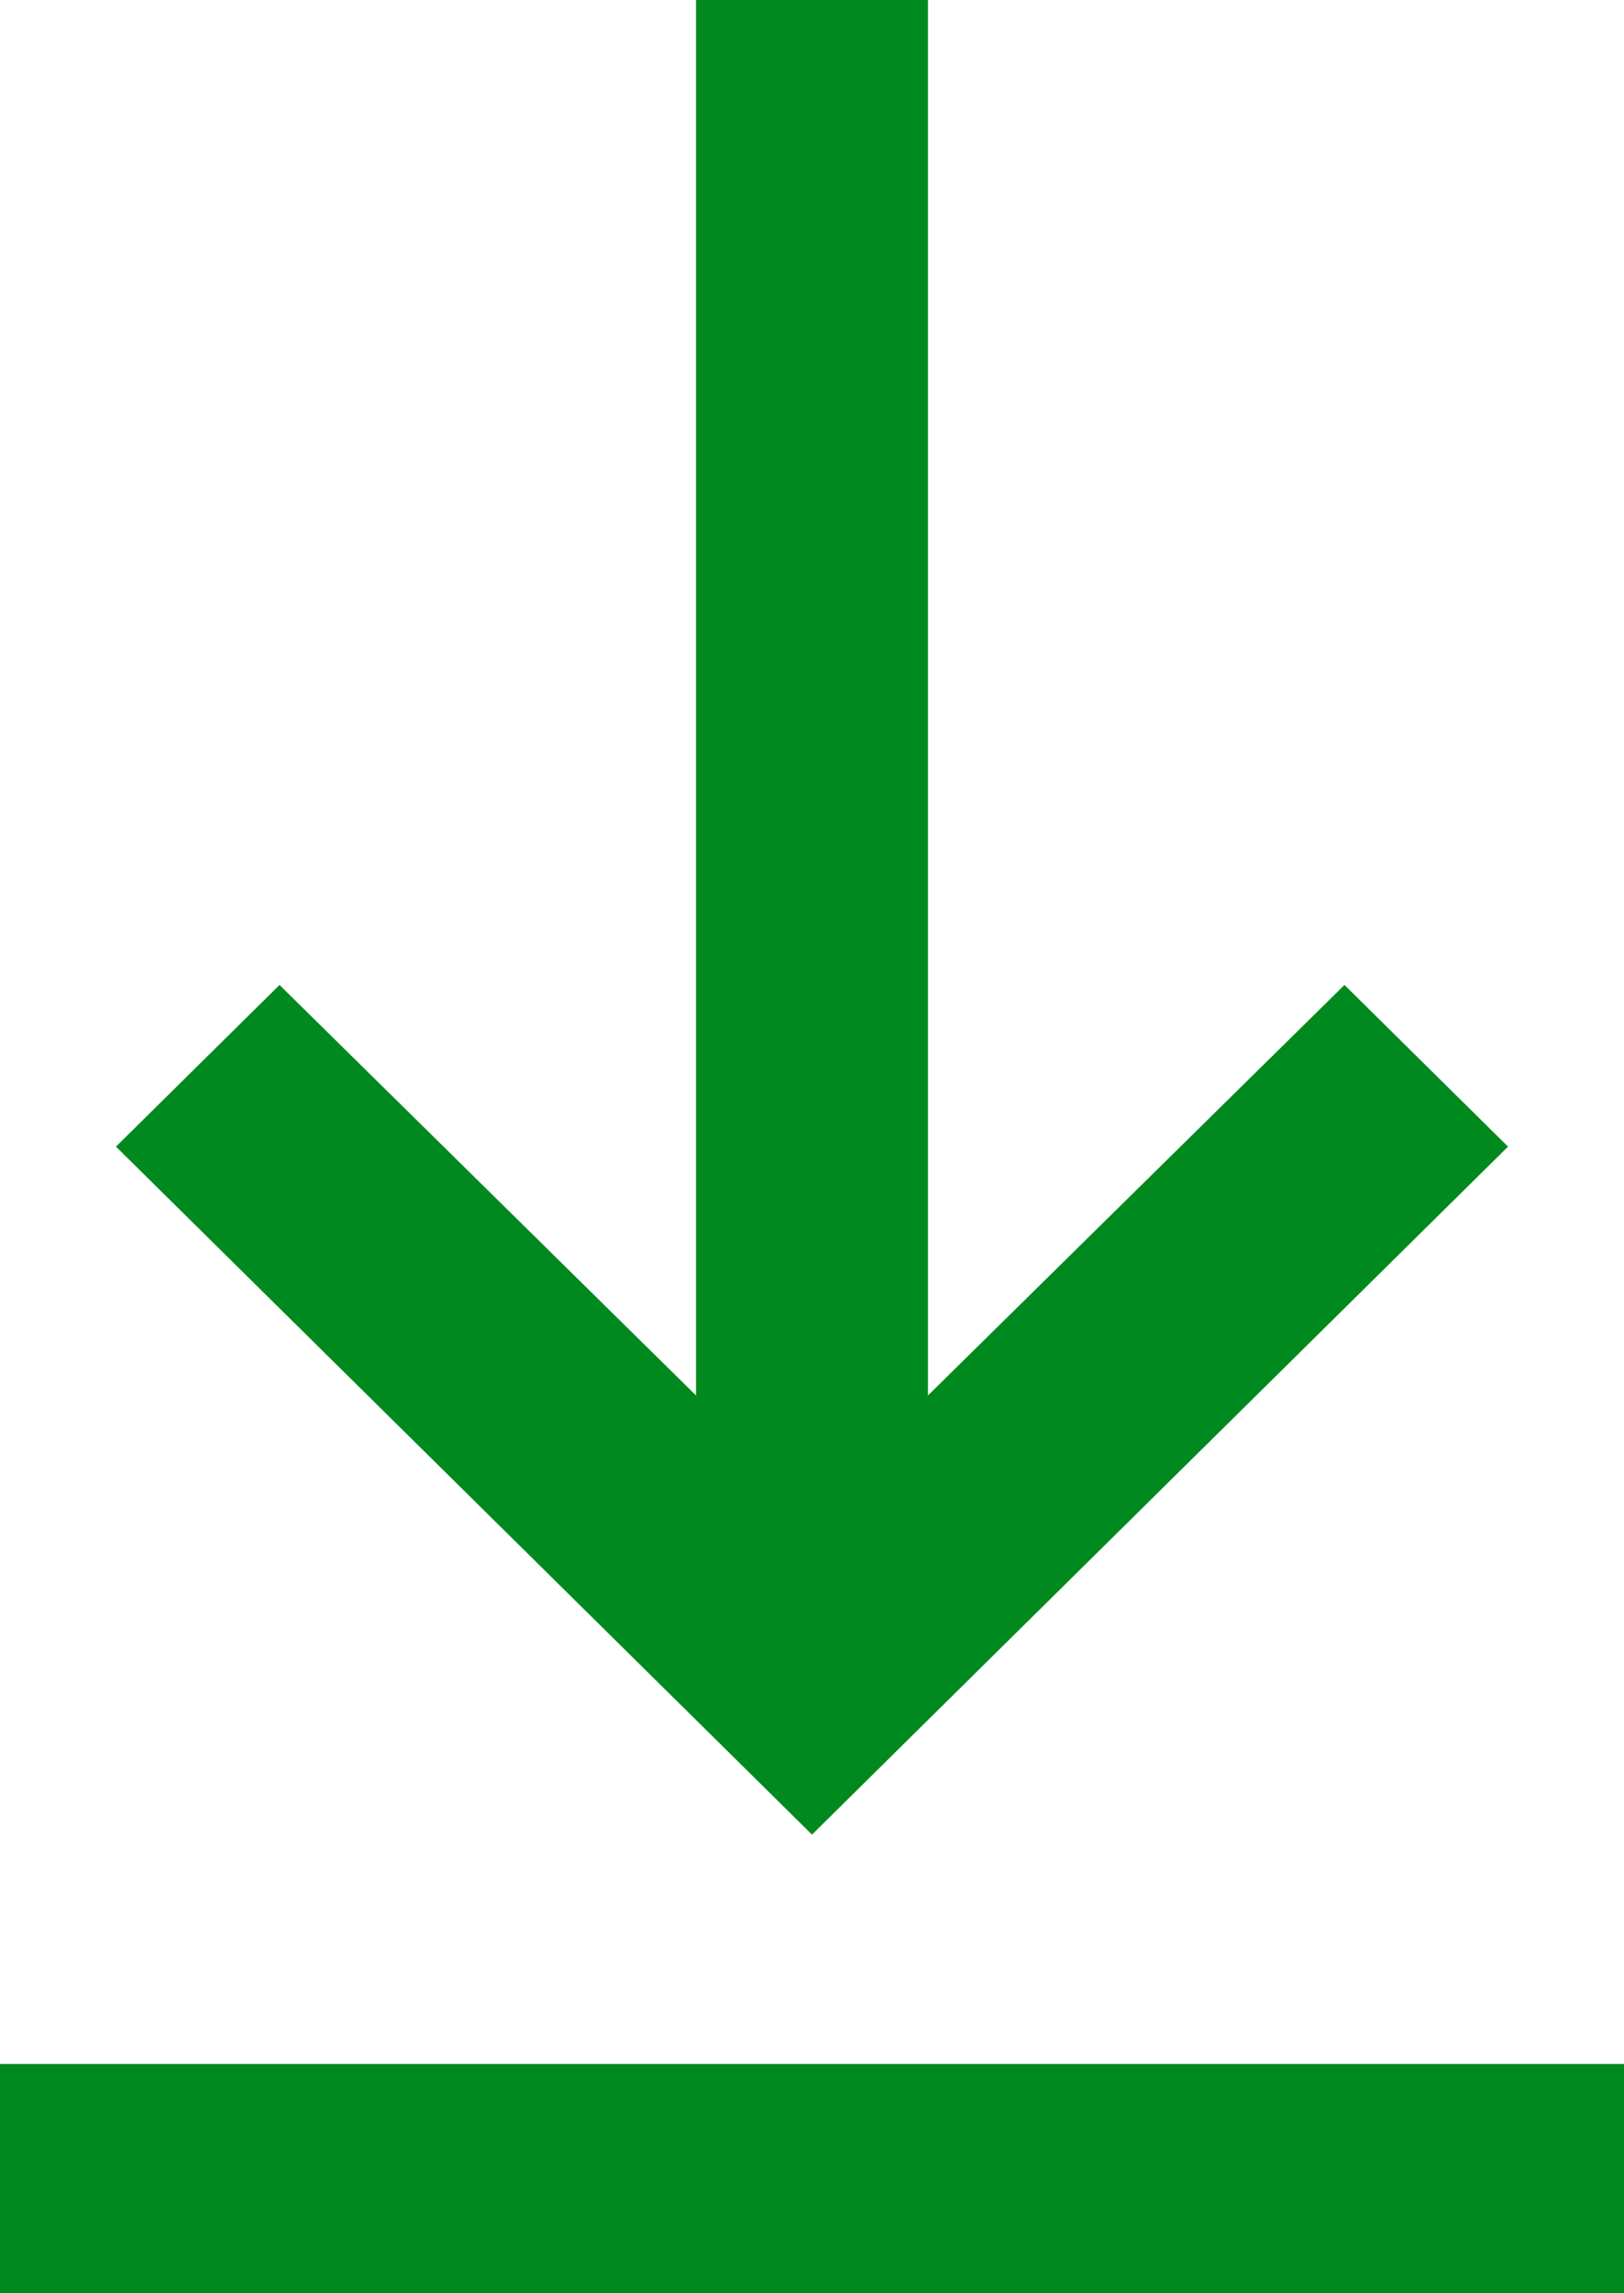 <svg width="17" height="24" viewBox="0 0 17 24" fill="none" xmlns="http://www.w3.org/2000/svg">
<path d="M17 24H0V21.6H17V24ZM8.5 19.2L1.214 12L2.926 10.308L7.286 14.604V0H9.714V14.604L14.074 10.308L15.786 12L8.5 19.2Z" fill="#00891E"/>
</svg>
